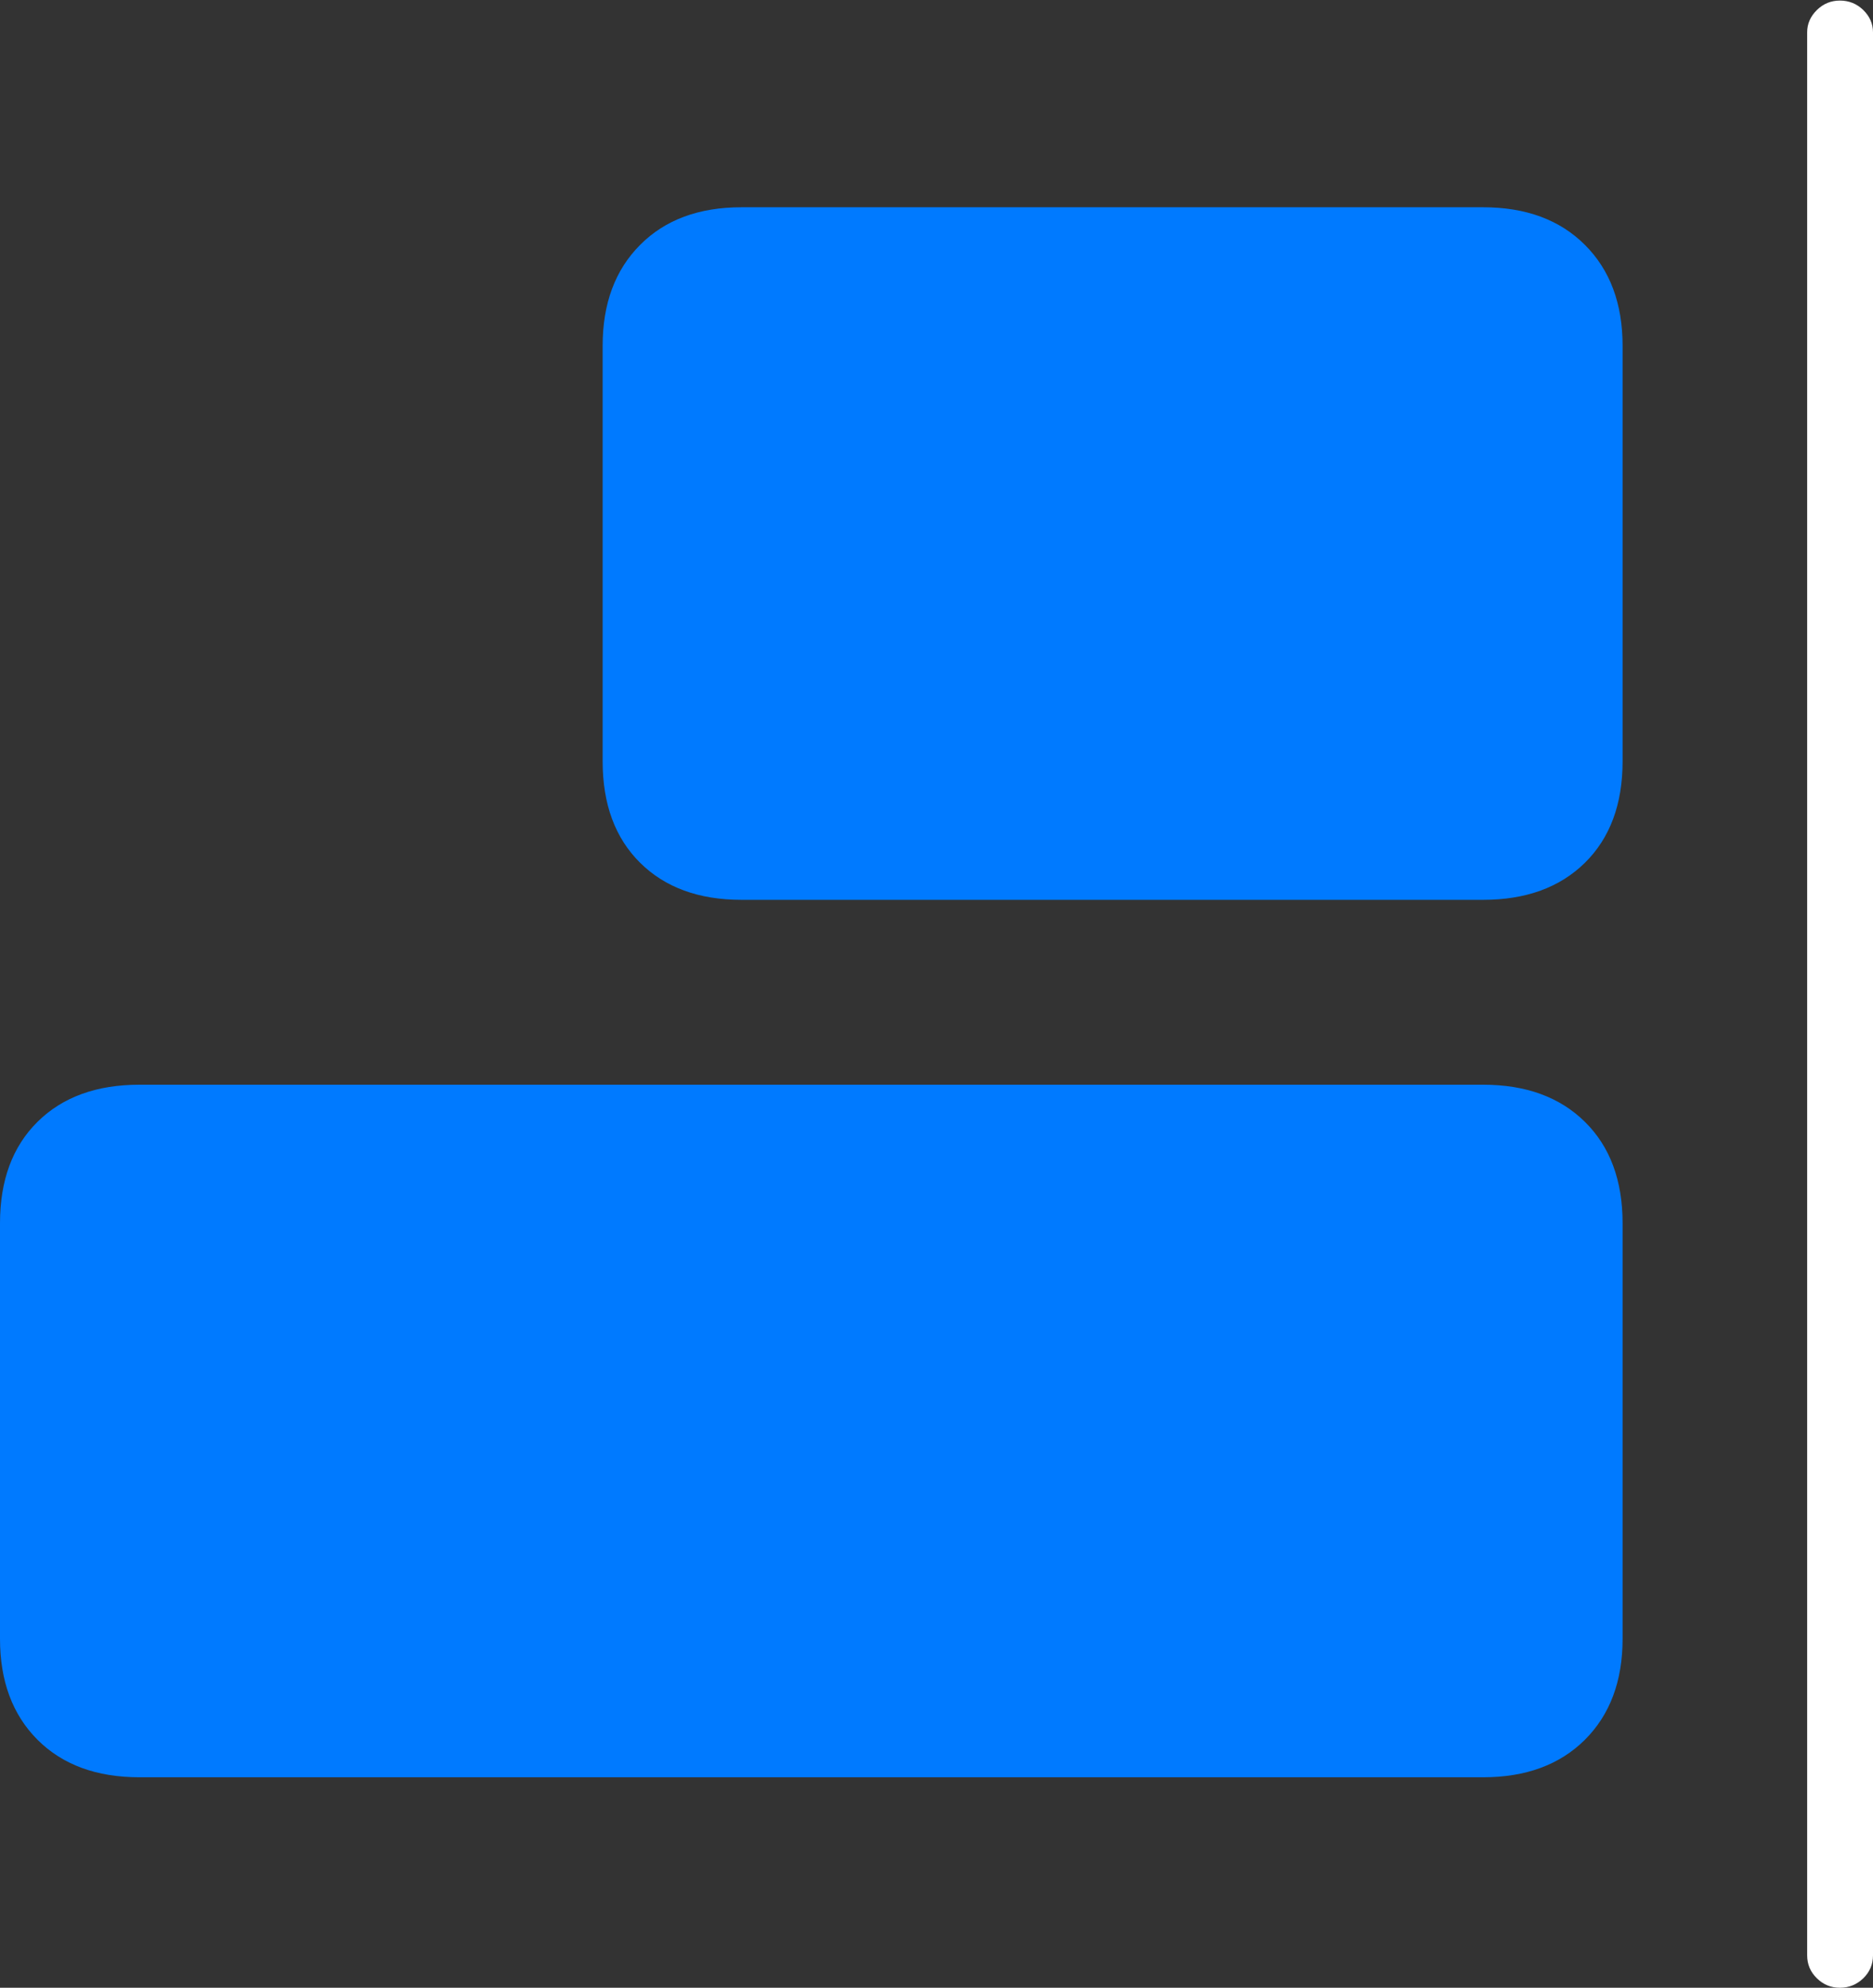 <?xml version="1.0" encoding="UTF-8"?>
<!--Generator: Apple Native CoreSVG 175-->
<!DOCTYPE svg
PUBLIC "-//W3C//DTD SVG 1.1//EN"
       "http://www.w3.org/Graphics/SVG/1.1/DTD/svg11.dtd">
<svg version="1.1" xmlns="http://www.w3.org/2000/svg" xmlns:xlink="http://www.w3.org/1999/xlink" width="19.829" height="21.032">
 <rect width="100%" height="100%" fill="#333333" stroke="none"/>
 <g>
  <rect height="21.032" opacity="0" width="19.829" x="0" y="0"/>
  <path d="M15.701 9.521Q16.38 9.521 16.779 9.129Q17.178 8.736 17.178 8.055L17.178 3.659Q17.178 2.989 16.779 2.591Q16.38 2.193 15.701 2.193L7.85 2.193Q7.173 2.193 6.777 2.591Q6.38 2.989 6.38 3.659L6.38 8.055Q6.38 8.736 6.777 9.129Q7.173 9.521 7.85 9.521ZM15.701 18.805Q16.38 18.805 16.779 18.408Q17.178 18.01 17.178 17.34L17.178 12.943Q17.178 12.263 16.779 11.87Q16.38 11.477 15.701 11.477L1.477 11.477Q0.794 11.477 0.397 11.87Q0 12.263 0 12.943L0 17.34Q0 18.01 0.397 18.408Q0.794 18.805 1.477 18.805Z" fill="#007aff"/>
  <path d="M19.479 21.032Q19.622 21.032 19.726 20.932Q19.829 20.832 19.829 20.689L19.829 0.342Q19.829 0.207 19.726 0.106Q19.622 0.006 19.479 0.006Q19.337 0.006 19.235 0.106Q19.132 0.207 19.132 0.342L19.132 20.689Q19.132 20.832 19.235 20.932Q19.337 21.032 19.479 21.032Z" fill="#ffffff"/>
 </g>
</svg>
